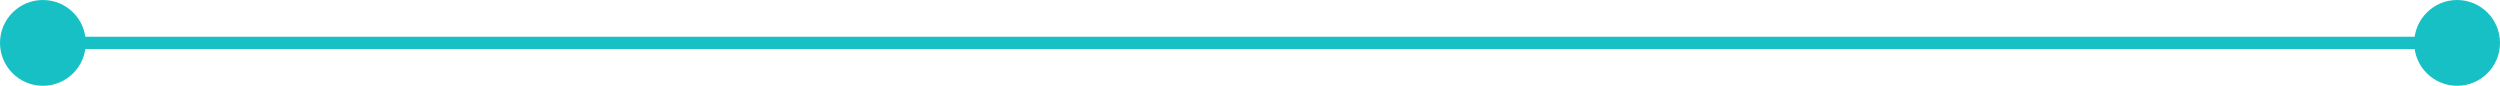 <?xml version="1.0" encoding="UTF-8"?>
<svg width="408px" height="14px" viewBox="0 0 408 14" version="1.1" xmlns="http://www.w3.org/2000/svg" xmlns:xlink="http://www.w3.org/1999/xlink">
    <!-- Generator: Sketch 40.3 (33839) - http://www.bohemiancoding.com/sketch -->
    <title>Group 4</title>
    <desc>Created with Sketch.</desc>
    <defs></defs>
    <g id="Page-1" stroke="none" stroke-width="1" fill="none" fill-rule="evenodd">
        <g id="Group-4" fill="#17C0C5">
            <polygon id="Line" points="405.001 8 406 6 10.999 6 10 8"></polygon>
            <g id="Group-3">
                <circle id="Oval-3" cx="7" cy="7" r="7"></circle>
                <circle id="Oval-3" cx="401" cy="7" r="7"></circle>
            </g>
        </g>
    </g>
</svg>